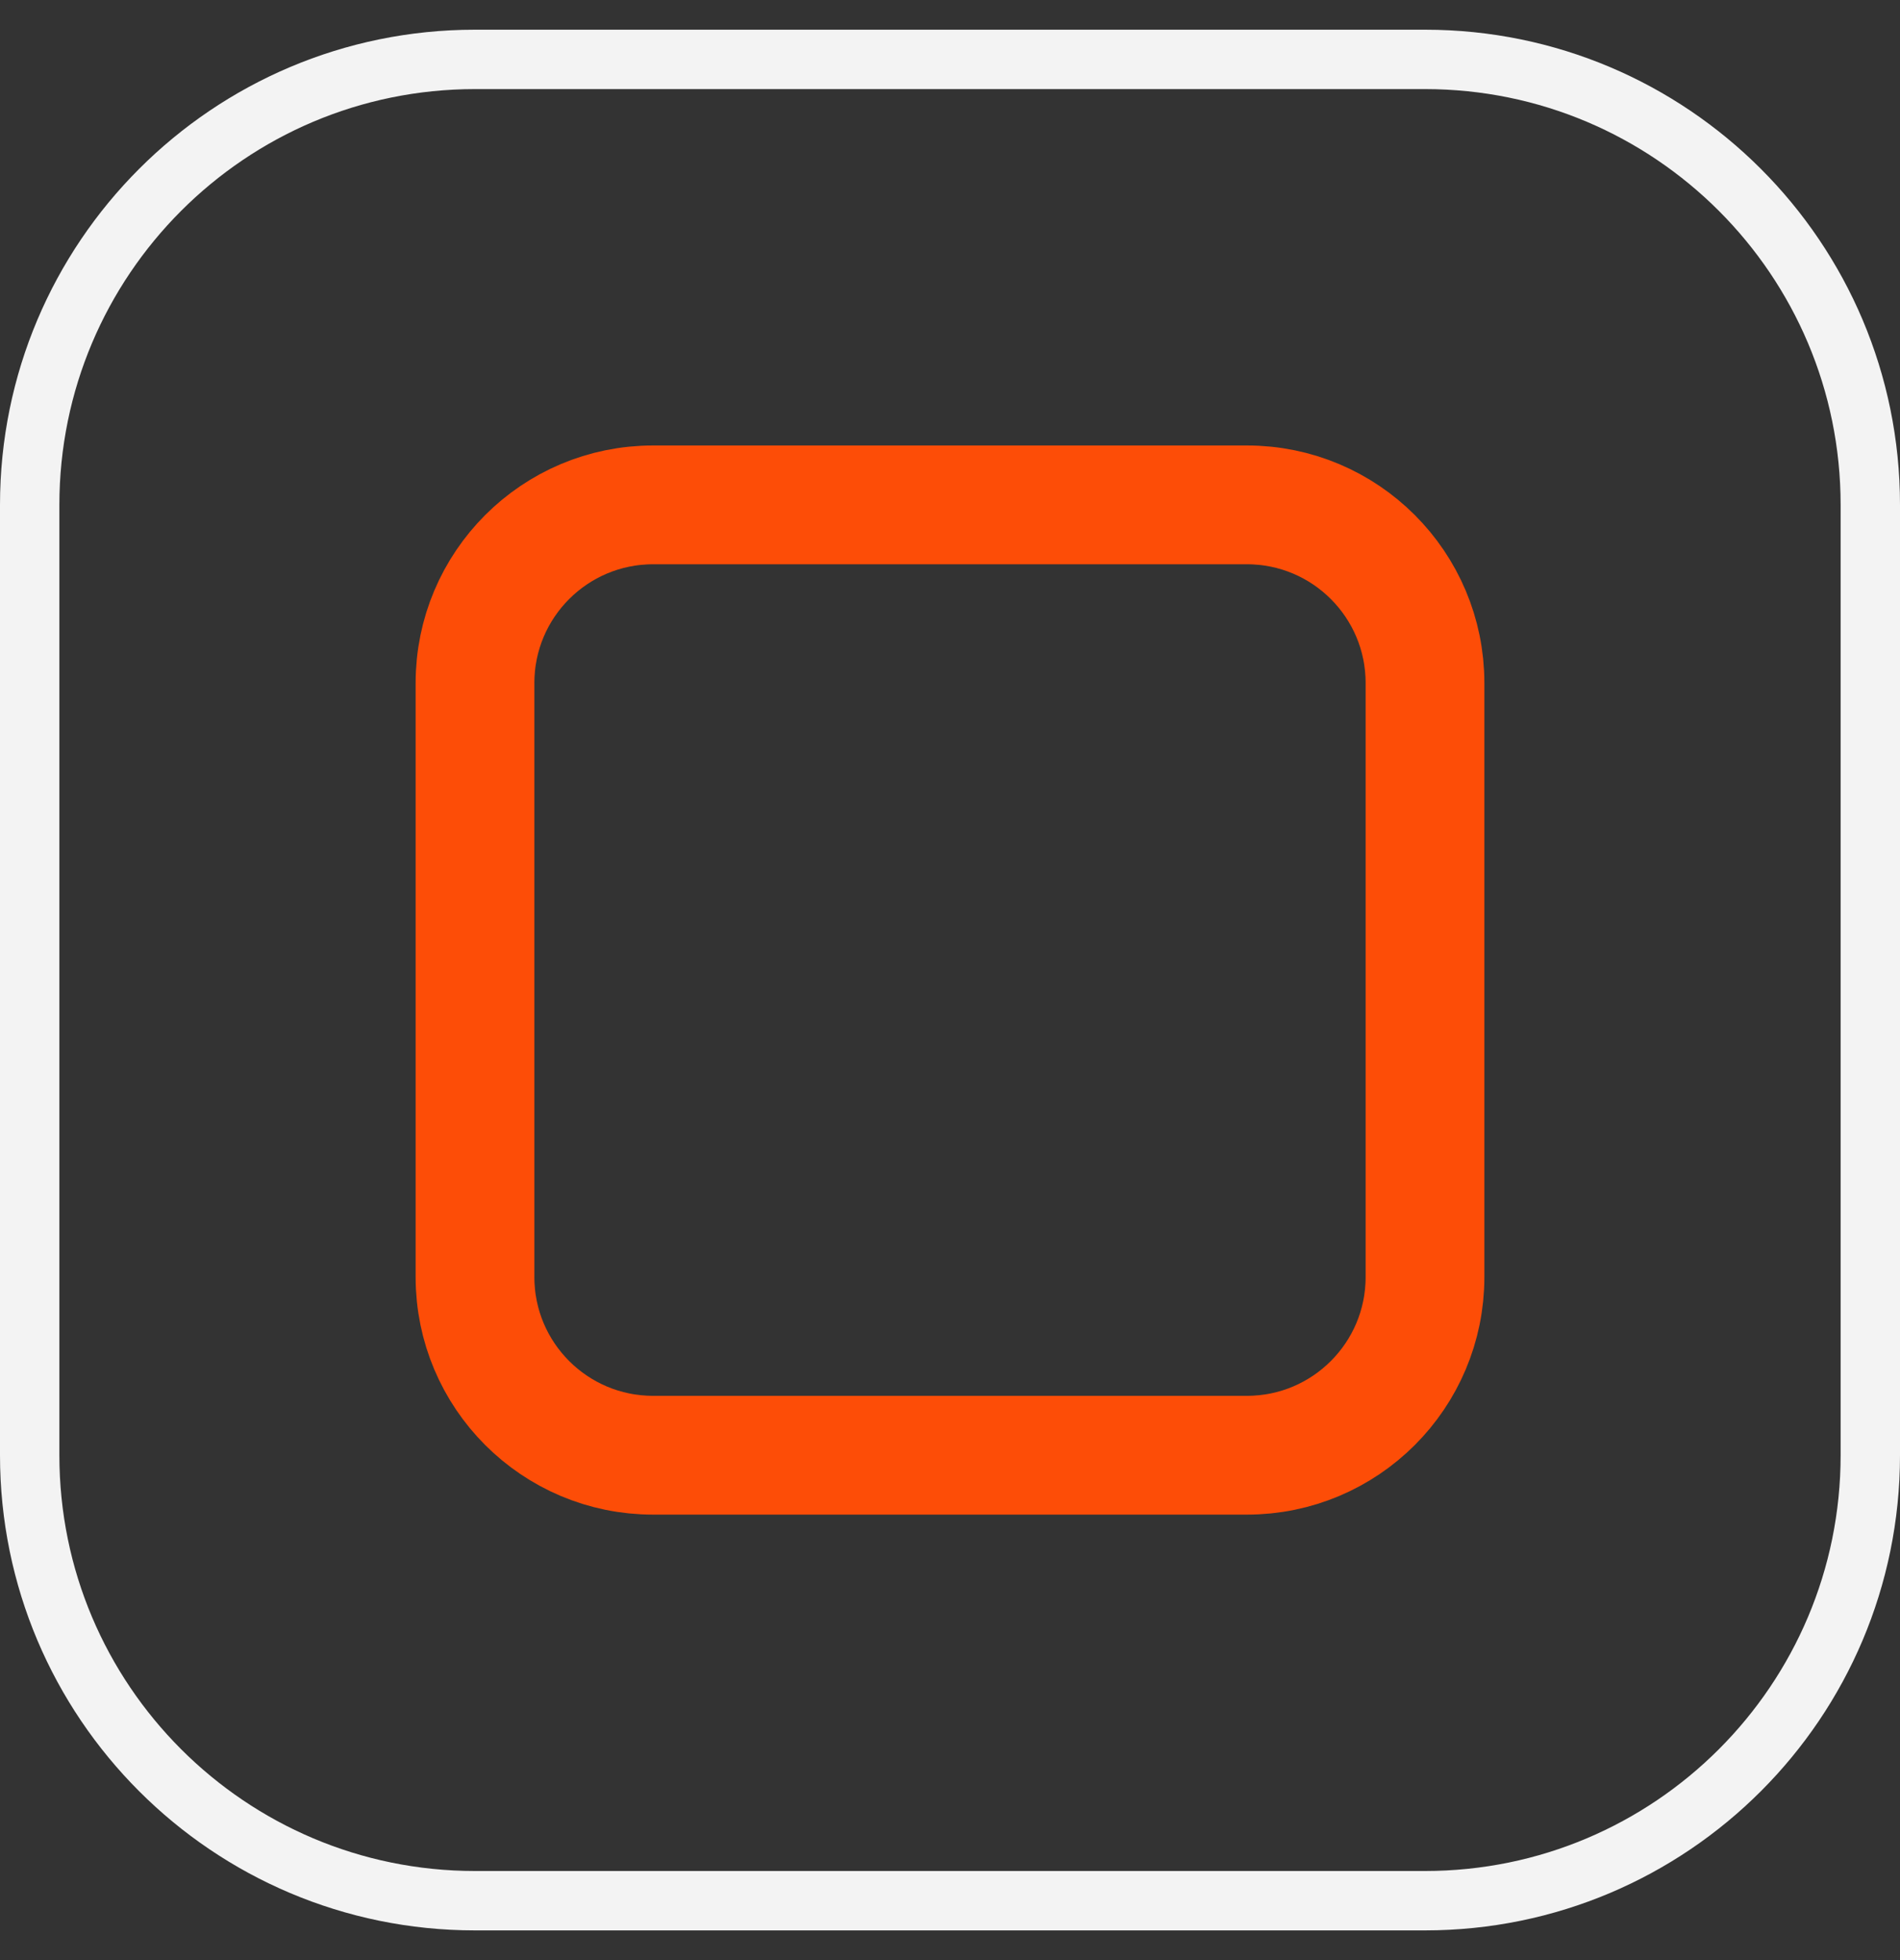<svg width="32" height="33" viewBox="0 0 32 33" fill="none" xmlns="http://www.w3.org/2000/svg">
<rect x="0" y="0" width="32" height="33" fill="#333333" stroke="none"/>
<path d="M8 1H24C28.142 1 31.5 4.358 31.5 8.5V24.5C31.5 28.642 28.142 32 24 32H8C3.858 32 0.5 28.642 0.5 24.5V8.5C0.5 4.358 3.858 1 8 1Z" stroke="#F3F3F3"/>
<path d="M21 8.5C22.657 8.5 24 9.843 24 11.5V21.5C24 23.157 22.657 24.5 21 24.5H11C9.343 24.5 8 23.157 8 21.5L8 11.5C8 9.843 9.343 8.5 11 8.5L21 8.5Z" stroke="#FD4D07" stroke-width="2" stroke-linecap="round" stroke-linejoin="round"/>
</svg>
